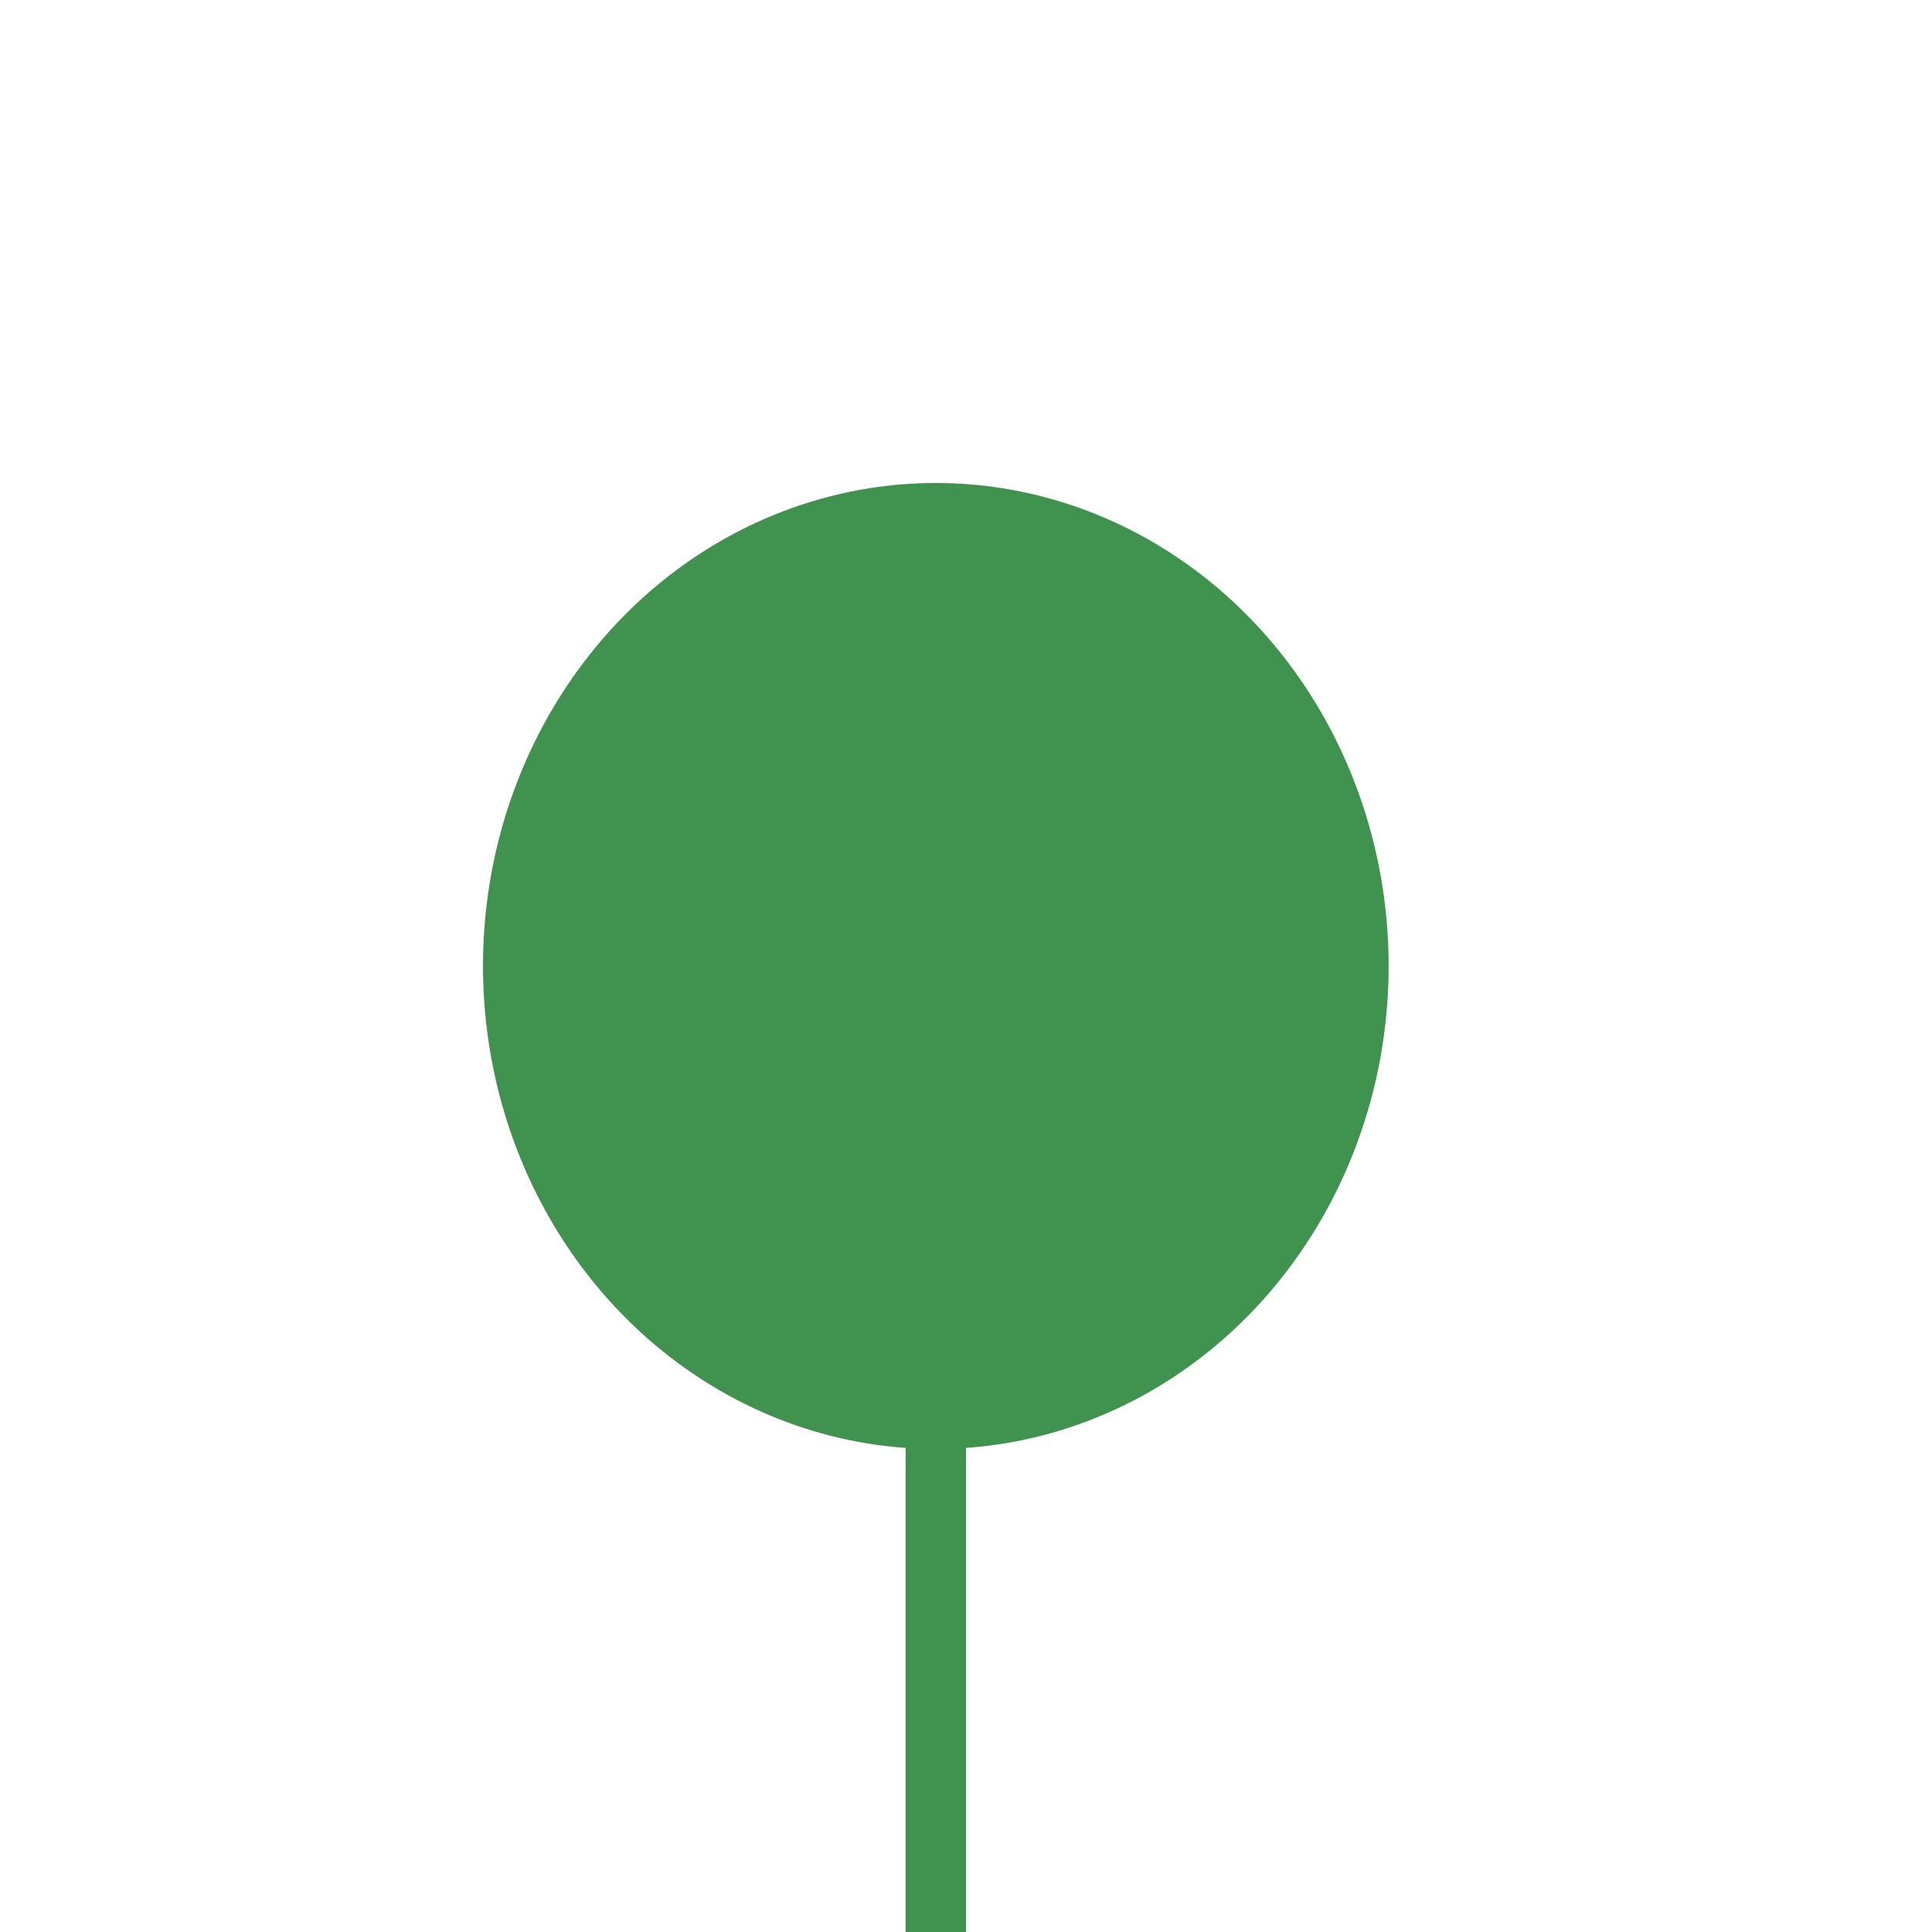 <svg width="32" height="32" viewBox="0 0 32 32" fill="none" xmlns="http://www.w3.org/2000/svg">
<line x1="15.5" y1="32" x2="15.5" y2="16" stroke="#40934F"/>
<ellipse cx="15.5" cy="16" rx="7.5" ry="8" fill="#40934F"/>
</svg>
